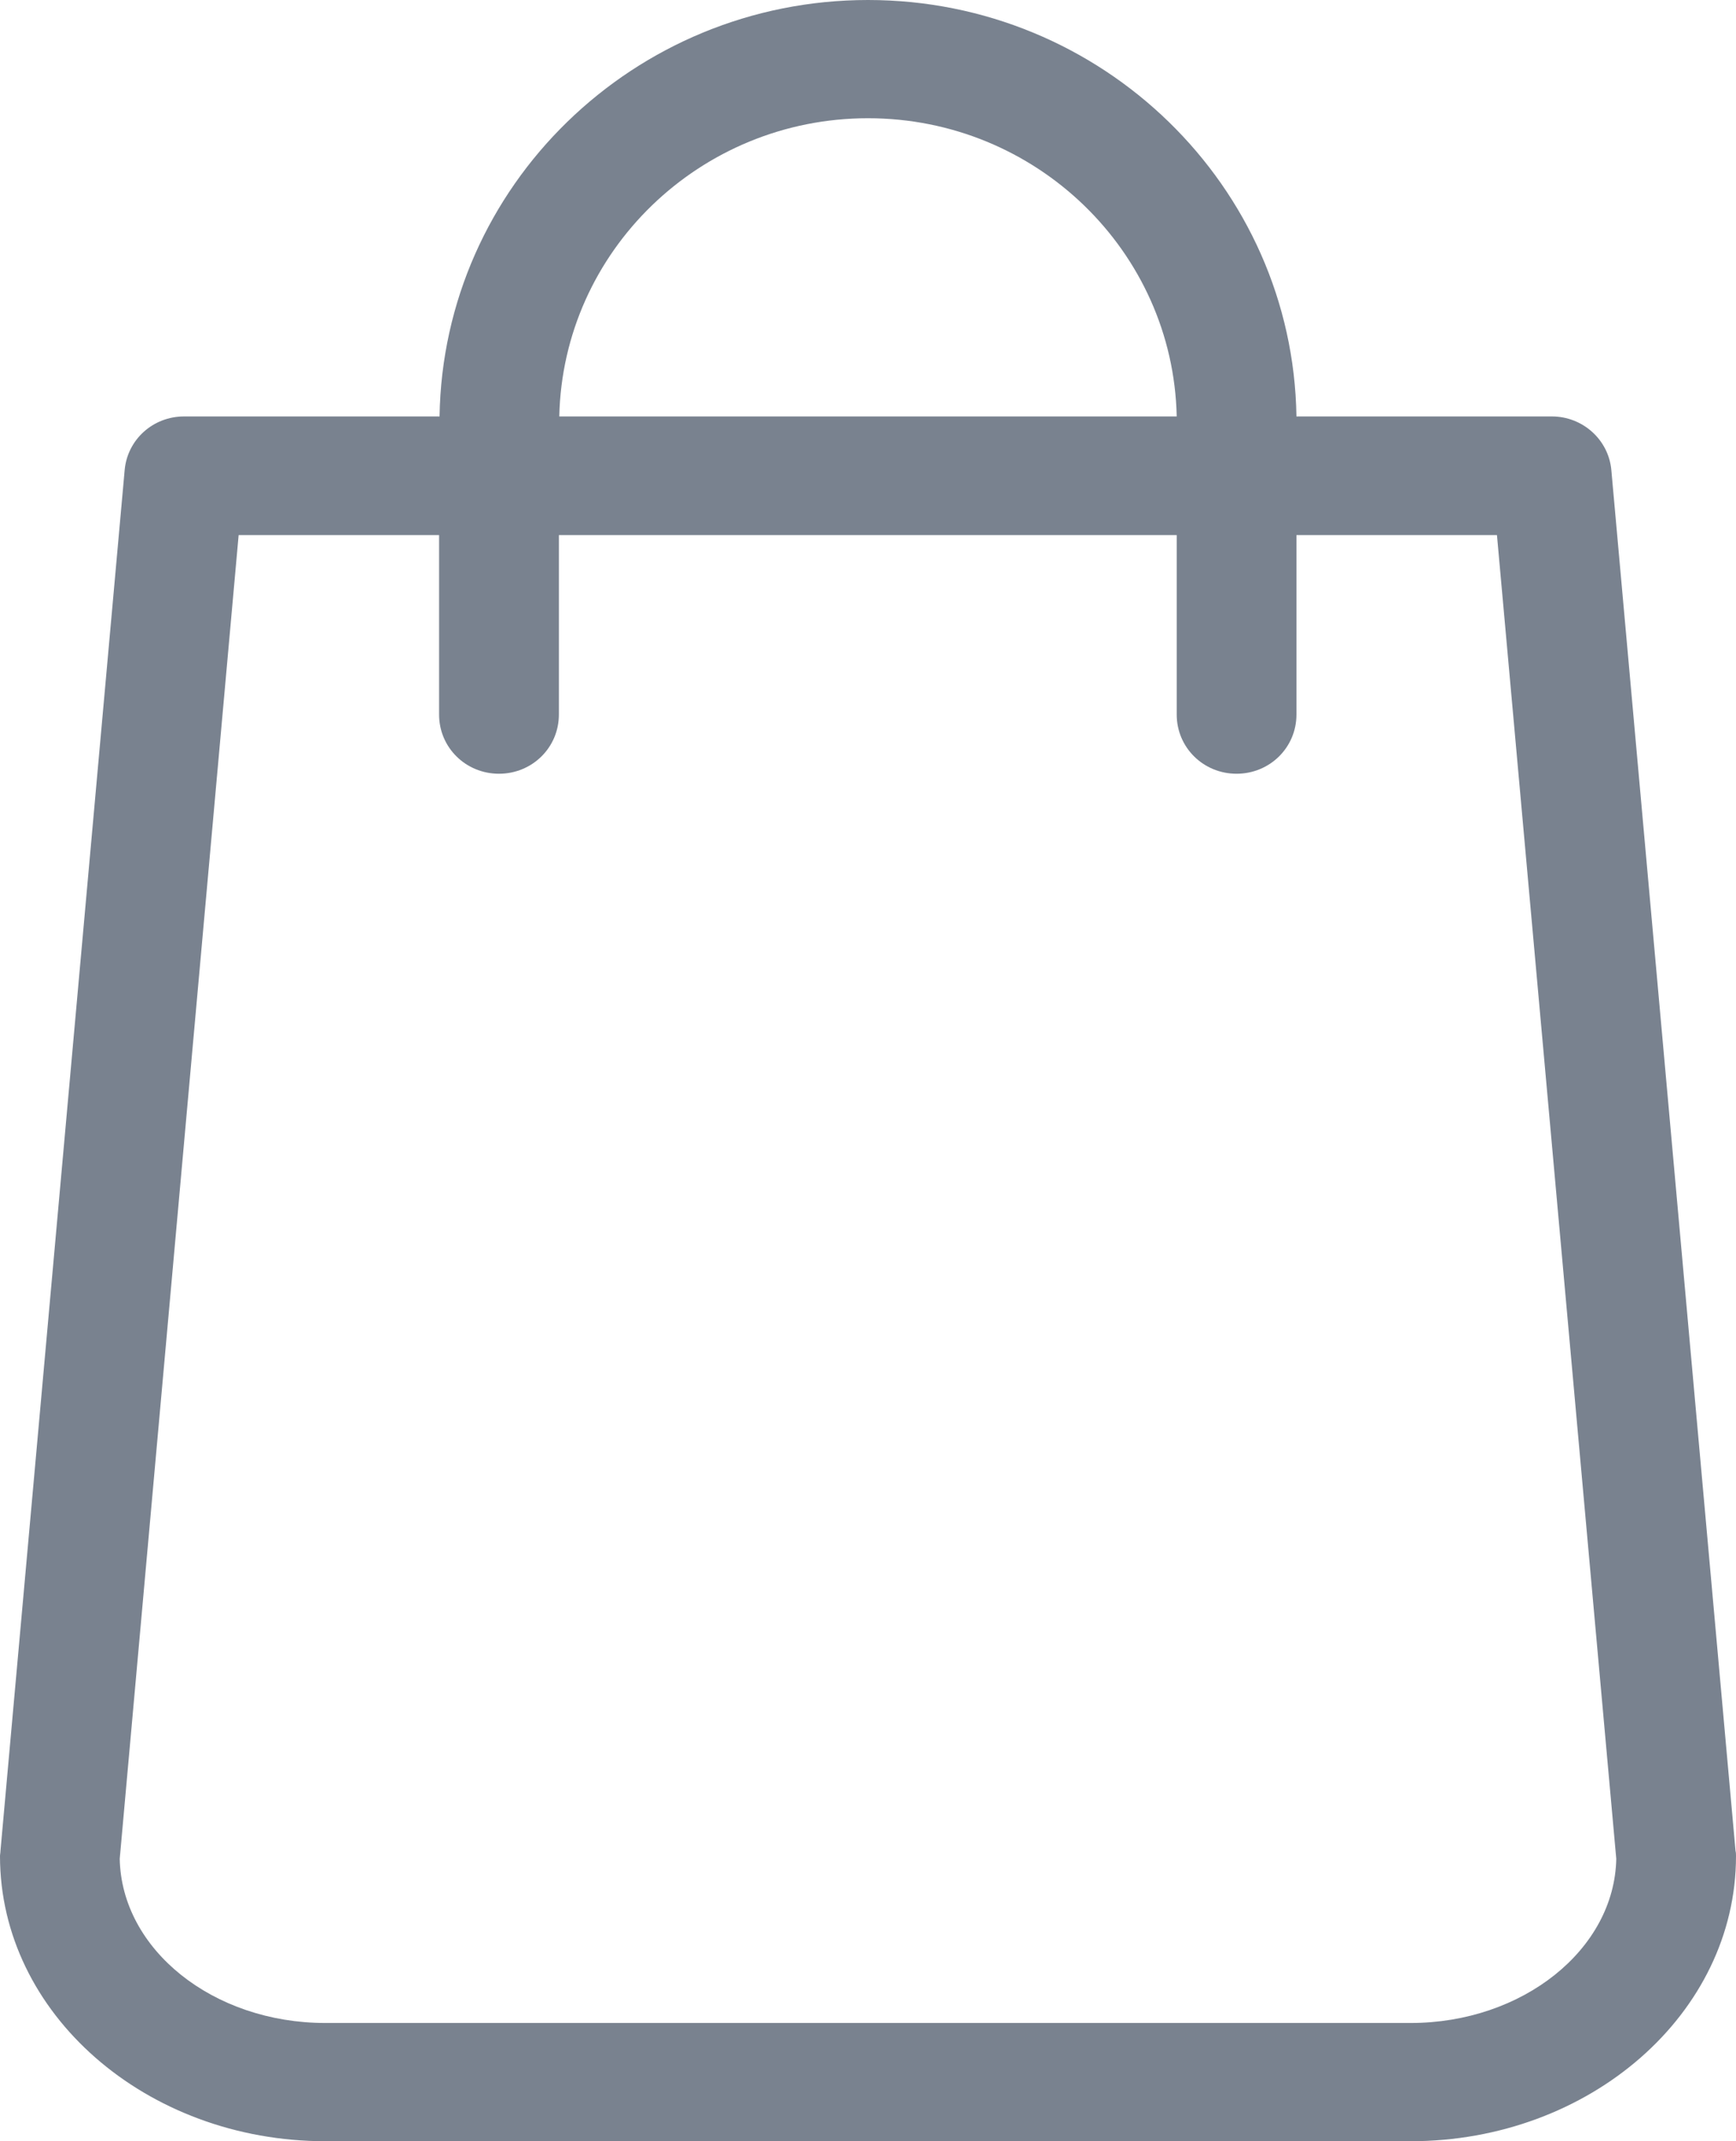 <?xml version="1.0" encoding="UTF-8"?>
<svg width="30px" height="37px" viewBox="0 0 30 37" version="1.1" xmlns="http://www.w3.org/2000/svg" xmlns:xlink="http://www.w3.org/1999/xlink">
    <!-- Generator: Sketch 48.2 (47327) - http://www.bohemiancoding.com/sketch -->
    <title>shopping-bag (1)</title>
    <desc>Created with Sketch.</desc>
    <defs></defs>
    <g id="01_Orders" stroke="none" stroke-width="1" fill="none" fill-rule="evenodd" transform="translate(-47, -412)">
        <g id="side_bar" transform="translate(0, 170)" fill="#79828F" fill-rule="nonzero">
            <g id="shopping-bag-(1)" transform="translate(47, 242)">
                <path d="M29.992,31.983 L27.846,8.126 C27.8,7.597 27.348,7.196 26.819,7.196 L22.404,7.196 C22.343,3.216 19.047,0 15,0 C10.953,0 7.657,3.216 7.596,7.196 L3.181,7.196 C2.644,7.196 2.2,7.597 2.154,8.126 L0.008,31.983 C0.008,32.014 0,32.044 0,32.074 C0,34.791 2.522,37 5.626,37 L24.374,37 C27.478,37 30,34.791 30,32.074 C30,32.044 30,32.014 29.992,31.983 Z M15,2.043 C17.905,2.043 20.273,4.343 20.335,7.196 L9.665,7.196 C9.727,4.343 12.095,2.043 15,2.043 Z M24.374,34.957 L5.626,34.957 C3.679,34.957 2.1,33.686 2.069,32.12 L4.124,9.246 L7.588,9.246 L7.588,12.348 C7.588,12.916 8.048,13.37 8.623,13.37 C9.198,13.37 9.658,12.916 9.658,12.348 L9.658,9.246 L20.335,9.246 L20.335,12.348 C20.335,12.916 20.795,13.37 21.369,13.37 C21.944,13.37 22.404,12.916 22.404,12.348 L22.404,9.246 L25.869,9.246 L27.931,32.12 C27.9,33.686 26.313,34.957 24.374,34.957 Z" id="Shape"></path>
            </g>
        </g>
    </g>
</svg>